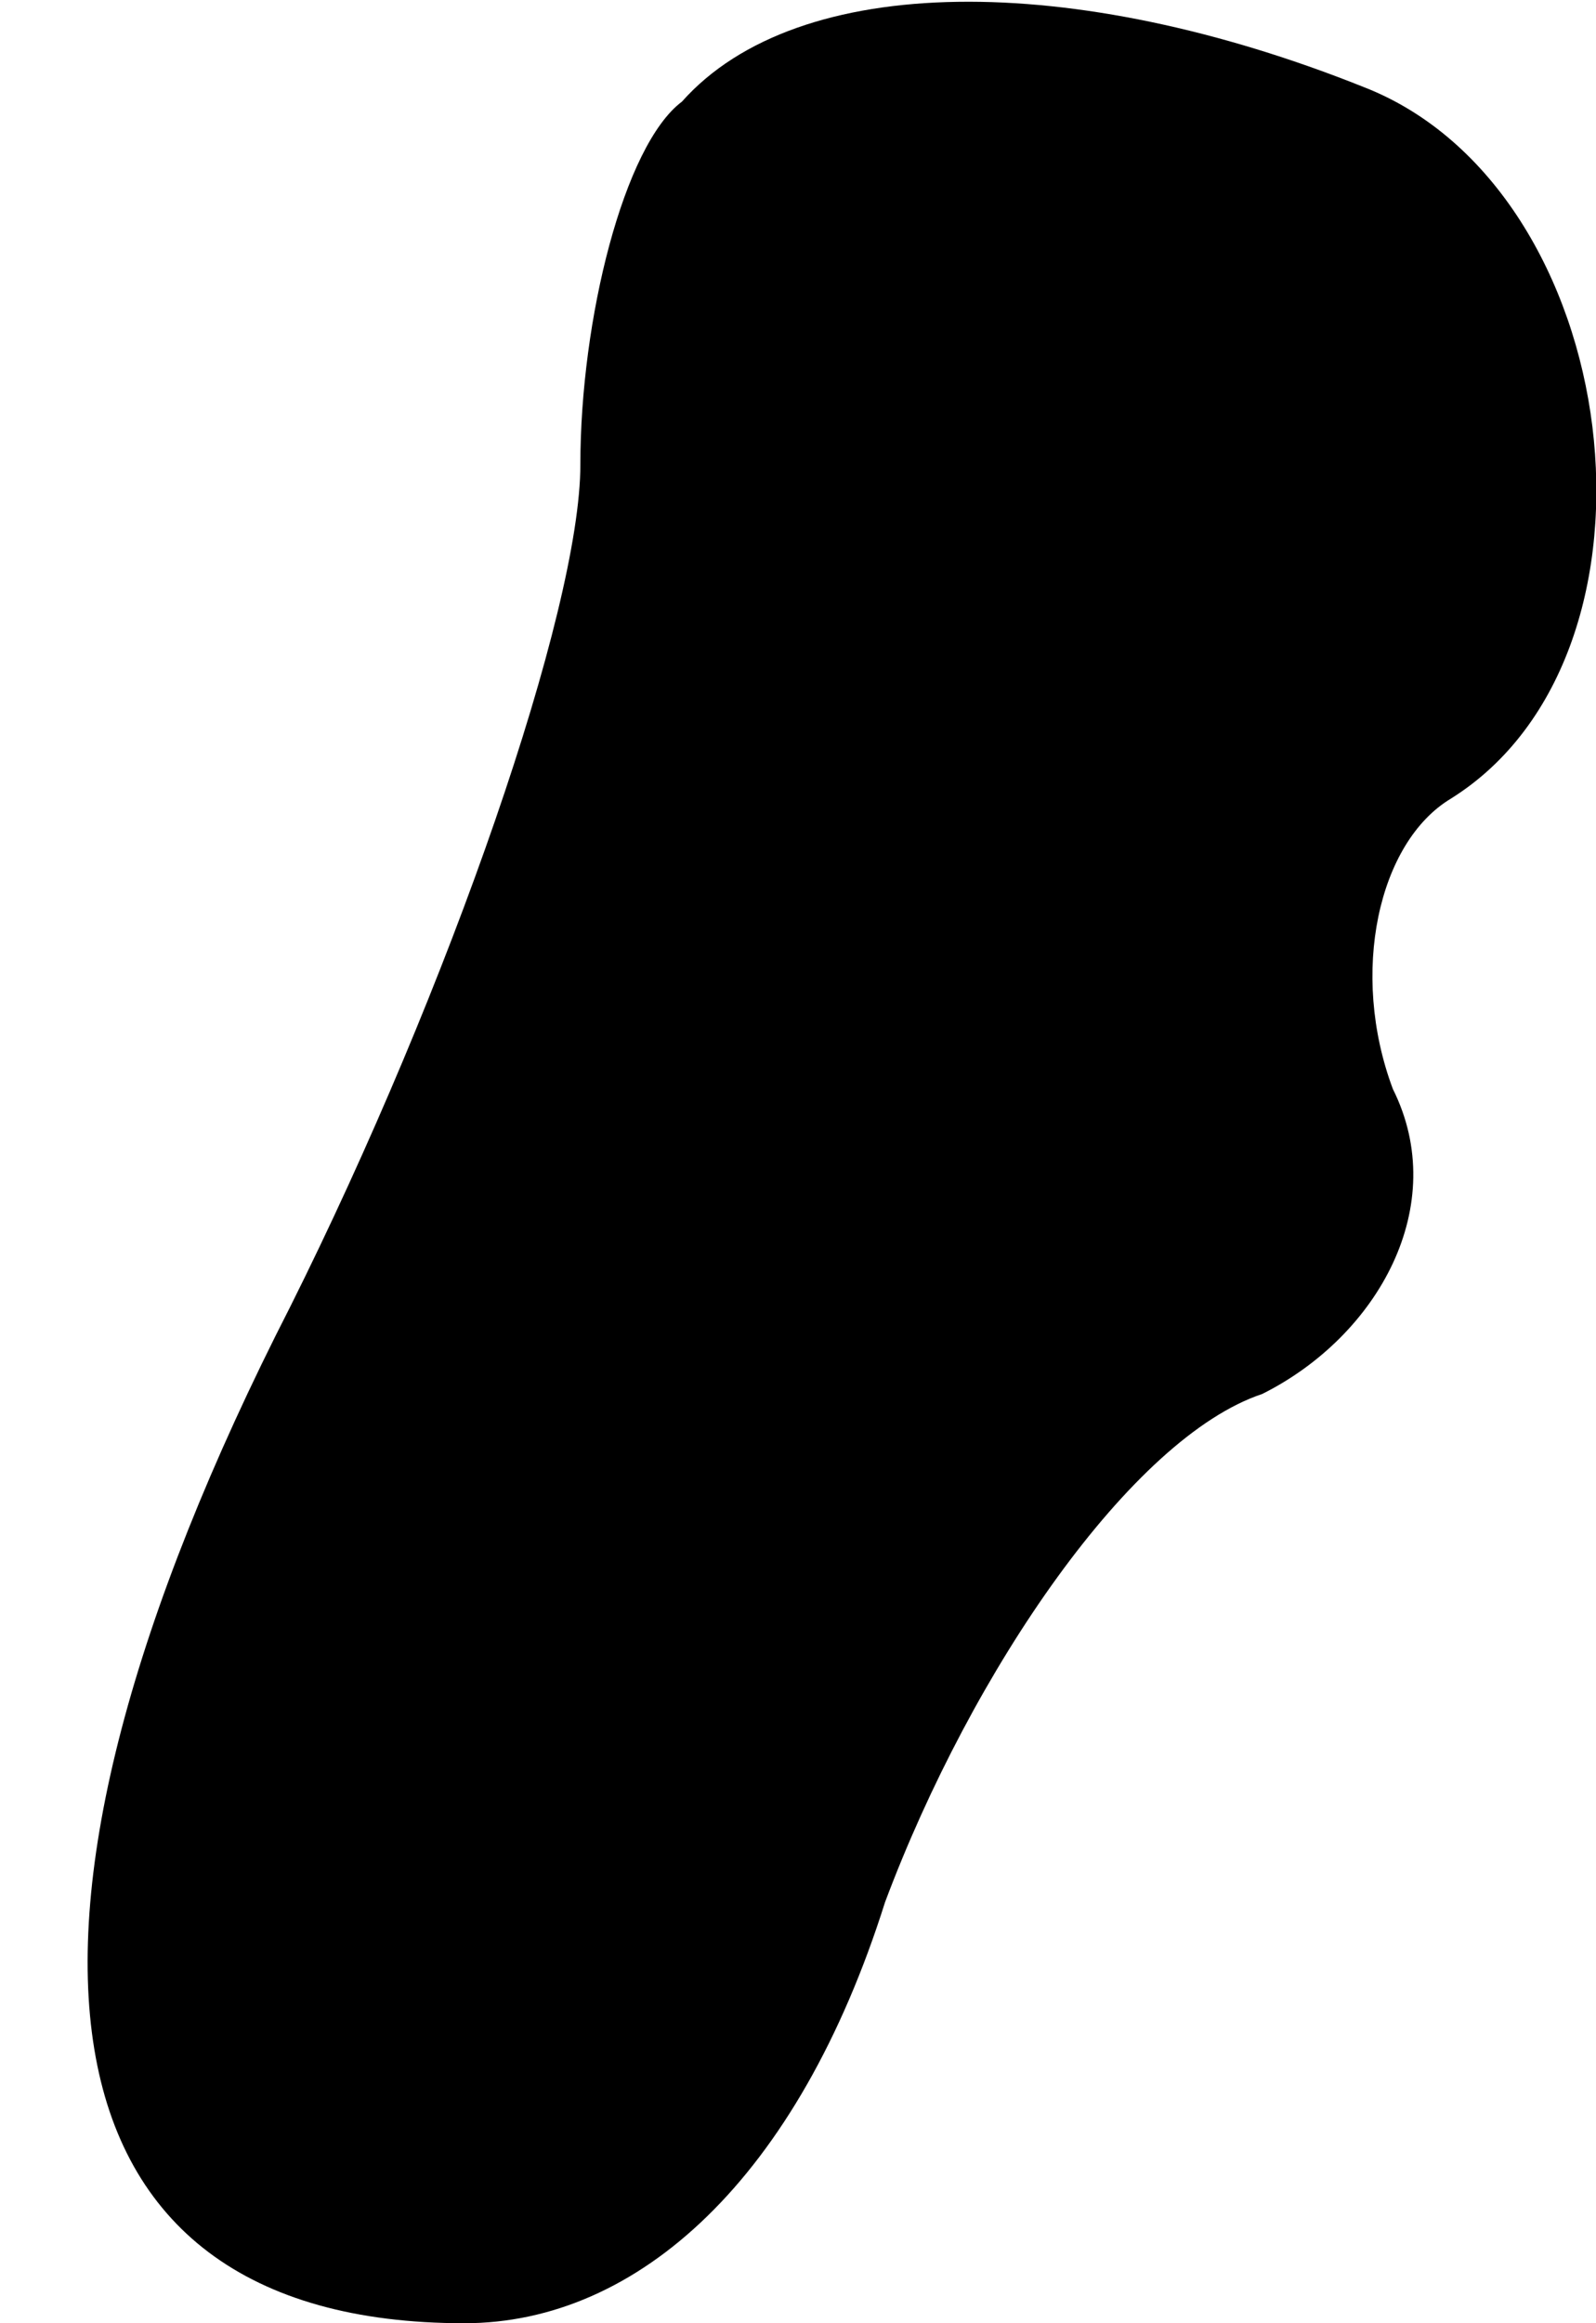 <?xml version="1.0" standalone="no"?>
<!DOCTYPE svg PUBLIC "-//W3C//DTD SVG 20010904//EN"
 "http://www.w3.org/TR/2001/REC-SVG-20010904/DTD/svg10.dtd">
<svg version="1.0" xmlns="http://www.w3.org/2000/svg"
 width="11pt" height="16pt" viewBox="0 0 11 16"
 preserveAspectRatio="xMidYMid meet">
<g transform="translate(0,16) scale(0.1,-0.1)"
fill="#000000" stroke="none">
<path fill="#000000" stroke="none" d="M47 153 c-4 -3 -7 -15 -7 -25 0 -10 -9
-36 -20 -58 -22 -43 -18 -70 12 -70 12 0 23 10 29 29 6 16 17 32 26 35 8 4 13
13 9 21 -3 8 -1 17 4 20 16 10 12 42 -6 49 -20 8 -39 8 -47 -1z"/>
</g>
</svg>
